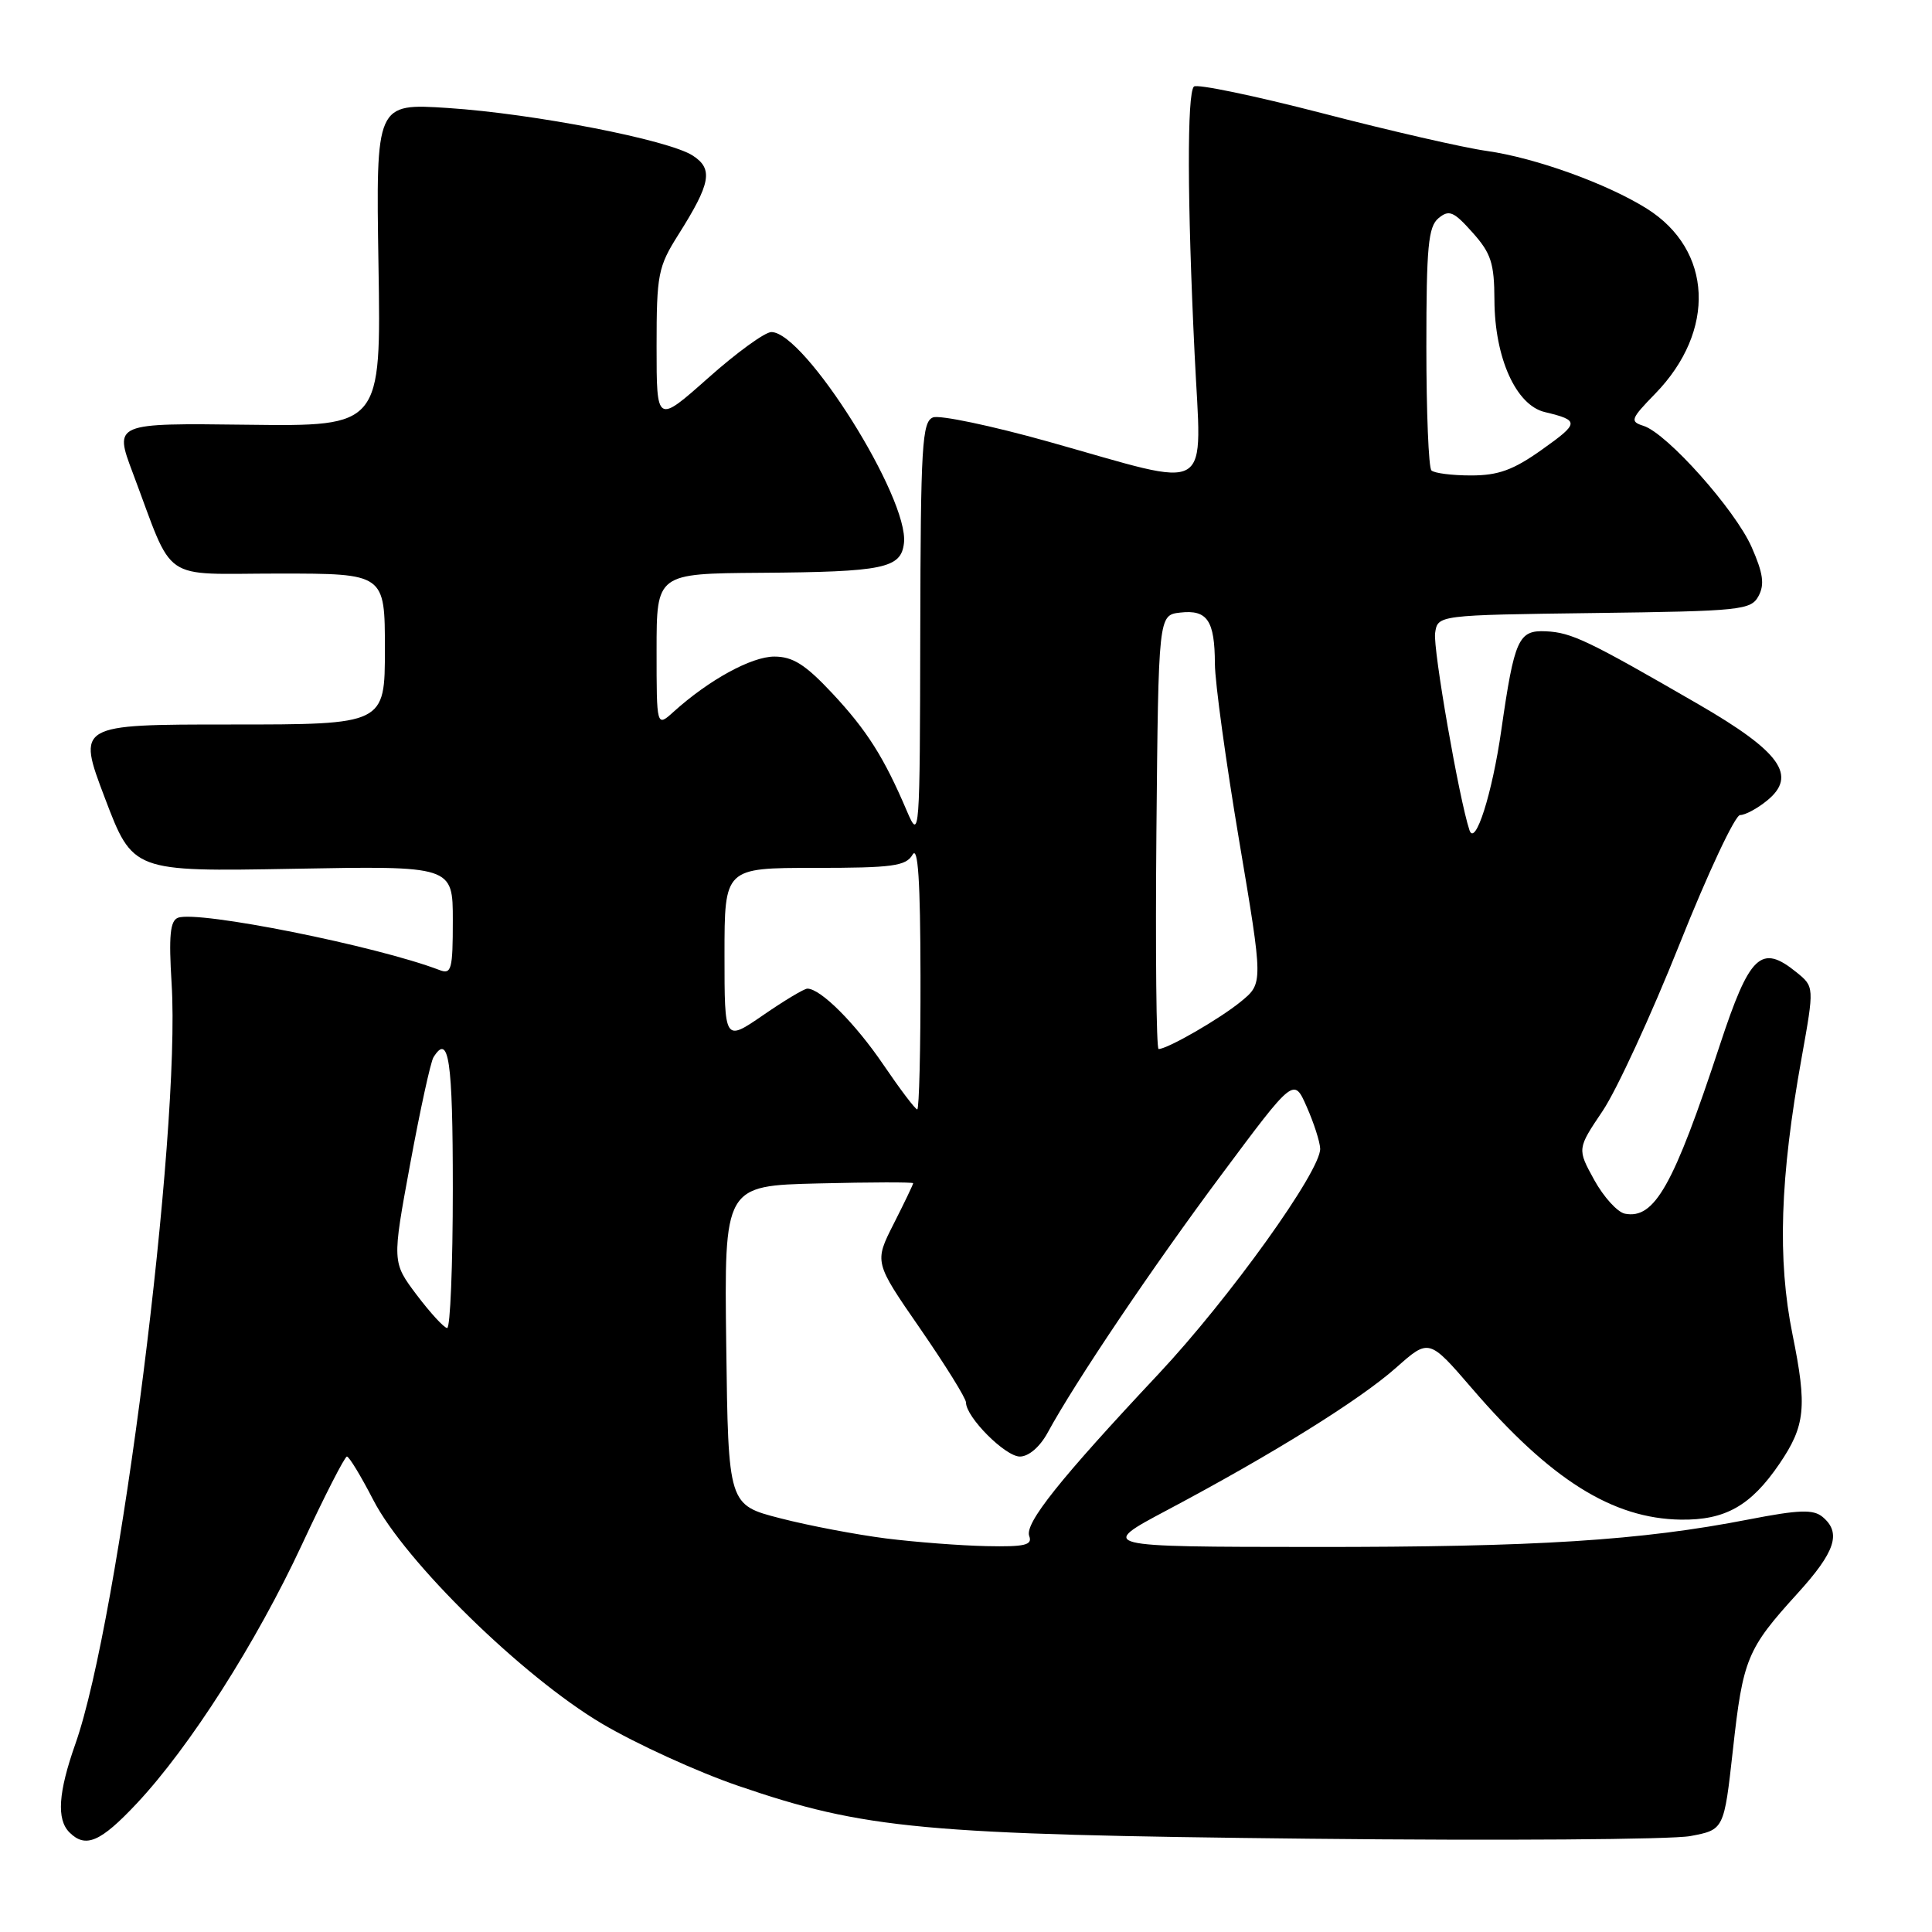 <?xml version="1.0" encoding="UTF-8" standalone="no"?>
<!DOCTYPE svg PUBLIC "-//W3C//DTD SVG 1.1//EN" "http://www.w3.org/Graphics/SVG/1.1/DTD/svg11.dtd" >
<svg xmlns="http://www.w3.org/2000/svg" xmlns:xlink="http://www.w3.org/1999/xlink" version="1.1" viewBox="0 0 256 256">
 <g >
 <path fill="currentColor"
d=" M 18.11 238.98 C 25.13 231.50 33.97 217.65 40.04 204.60 C 43.01 198.22 45.68 193.00 45.97 193.00 C 46.26 193.00 47.83 195.59 49.46 198.75 C 53.68 206.94 69.25 222.16 79.74 228.38 C 84.27 231.06 92.40 234.78 97.81 236.63 C 114.63 242.39 122.21 243.09 173.50 243.64 C 198.80 243.91 221.51 243.75 223.97 243.29 C 228.44 242.45 228.44 242.45 229.62 231.86 C 230.95 219.79 231.49 218.50 238.15 211.17 C 243.21 205.61 244.03 203.10 241.49 200.99 C 240.26 199.98 238.38 200.04 231.74 201.33 C 217.39 204.13 203.59 205.00 174.14 204.98 C 145.50 204.96 145.50 204.96 154.71 200.07 C 168.67 192.66 180.19 185.49 185.01 181.21 C 189.35 177.36 189.35 177.36 195.07 184.00 C 205.45 196.07 213.68 201.23 222.72 201.36 C 228.61 201.44 231.99 199.53 235.78 193.97 C 239.22 188.91 239.47 186.44 237.52 176.84 C 235.50 166.88 235.85 156.08 238.73 140.13 C 240.41 130.75 240.41 130.75 238.04 128.83 C 233.35 125.03 231.84 126.47 227.88 138.50 C 221.75 157.11 219.24 161.58 215.31 160.82 C 214.33 160.63 212.50 158.62 211.25 156.36 C 208.98 152.23 208.98 152.23 212.35 147.22 C 214.21 144.46 218.80 134.50 222.55 125.10 C 226.30 115.69 229.91 108.00 230.57 108.00 C 231.24 108.00 232.83 107.15 234.12 106.10 C 238.21 102.79 235.96 99.63 225.00 93.29 C 210.41 84.85 208.24 83.81 204.84 83.65 C 201.20 83.48 200.67 84.65 198.93 96.75 C 197.73 105.16 195.47 112.26 194.71 110.00 C 193.34 105.88 189.87 85.97 190.16 83.89 C 190.50 81.50 190.50 81.50 211.23 81.23 C 230.75 80.98 232.01 80.84 233.02 78.97 C 233.84 77.44 233.62 75.94 232.10 72.49 C 229.90 67.52 220.89 57.42 217.78 56.43 C 215.94 55.85 216.06 55.52 219.34 52.15 C 227.42 43.83 226.93 33.12 218.22 27.65 C 212.95 24.34 203.44 20.91 197.00 20.00 C 193.97 19.58 184.16 17.33 175.20 15.00 C 166.23 12.68 158.58 11.09 158.20 11.47 C 157.28 12.38 157.31 26.63 158.29 46.86 C 159.20 65.96 161.20 64.77 138.88 58.51 C 131.38 56.41 124.52 54.97 123.63 55.31 C 122.18 55.87 121.99 59.02 121.94 83.72 C 121.89 110.82 121.85 111.40 120.18 107.50 C 117.14 100.35 114.87 96.77 110.26 91.84 C 106.71 88.05 105.05 87.00 102.60 87.00 C 99.57 87.00 93.92 90.10 89.25 94.32 C 87.00 96.35 87.00 96.35 87.00 86.17 C 87.00 76.00 87.00 76.00 100.75 75.90 C 117.11 75.78 119.40 75.31 119.78 71.96 C 120.47 66.03 106.62 44.00 102.21 44.00 C 101.36 44.00 97.60 46.73 93.84 50.08 C 87.00 56.15 87.00 56.15 87.00 45.91 C 87.00 36.35 87.19 35.37 89.89 31.09 C 94.19 24.28 94.53 22.39 91.80 20.62 C 88.59 18.53 70.74 15.06 59.35 14.31 C 49.81 13.69 49.81 13.69 50.15 35.09 C 50.50 56.50 50.50 56.50 32.81 56.28 C 15.11 56.06 15.11 56.06 17.59 62.65 C 23.18 77.49 21.02 76.00 36.95 76.00 C 51.00 76.00 51.00 76.00 51.00 86.00 C 51.00 96.00 51.00 96.00 30.60 96.00 C 10.20 96.00 10.20 96.00 13.90 105.75 C 17.60 115.50 17.60 115.50 38.80 115.12 C 60.00 114.73 60.00 114.73 60.00 121.97 C 60.00 128.46 59.82 129.14 58.25 128.54 C 49.90 125.34 26.21 120.60 23.58 121.61 C 22.54 122.01 22.35 123.99 22.74 130.34 C 23.97 150.08 15.79 214.68 9.98 231.10 C 7.72 237.51 7.48 241.08 9.20 242.80 C 11.34 244.94 13.31 244.09 18.11 238.98 Z  M 117.39 203.85 C 113.48 203.35 107.18 202.16 103.39 201.18 C 96.50 199.41 96.50 199.41 96.23 178.26 C 95.96 157.11 95.96 157.11 108.48 156.81 C 115.37 156.64 121.00 156.63 121.00 156.78 C 121.00 156.94 119.84 159.36 118.42 162.16 C 115.84 167.25 115.84 167.25 121.92 176.04 C 125.26 180.88 128.00 185.28 128.00 185.84 C 128.00 187.78 133.20 193.00 135.14 193.00 C 136.30 193.00 137.78 191.73 138.80 189.87 C 142.44 183.16 152.70 167.92 161.86 155.64 C 171.44 142.77 171.44 142.77 173.14 146.64 C 174.08 148.76 174.89 151.26 174.93 152.19 C 175.05 155.10 162.89 172.06 153.50 182.07 C 140.39 196.04 135.74 201.87 136.38 203.54 C 136.83 204.73 135.79 204.98 130.72 204.87 C 127.30 204.80 121.30 204.34 117.39 203.85 Z  M 55.22 171.59 C 51.95 167.24 51.95 167.24 54.35 154.23 C 55.67 147.07 57.06 140.72 57.43 140.11 C 59.47 136.81 60.00 140.41 60.00 157.50 C 60.00 167.68 59.66 175.99 59.25 175.97 C 58.84 175.95 57.03 173.98 55.22 171.59 Z  M 117.06 141.09 C 113.33 135.60 108.74 131.00 106.98 131.00 C 106.56 131.00 103.92 132.58 101.11 134.52 C 96.00 138.03 96.00 138.03 96.00 126.52 C 96.00 115.00 96.00 115.00 107.95 115.00 C 118.28 115.00 120.04 114.76 120.92 113.25 C 121.64 112.01 121.95 116.70 121.97 129.25 C 121.99 139.01 121.79 147.00 121.54 147.00 C 121.28 147.00 119.27 144.34 117.06 141.09 Z  M 153.23 110.25 C 153.50 81.50 153.50 81.50 156.39 81.17 C 159.98 80.76 160.96 82.22 160.98 87.96 C 160.99 90.42 162.44 100.95 164.19 111.36 C 167.38 130.29 167.38 130.29 164.44 132.70 C 161.64 135.00 154.70 139.00 153.52 139.00 C 153.22 139.00 153.09 126.06 153.23 110.25 Z  M 189.67 62.33 C 189.30 61.97 189.00 54.60 189.00 45.96 C 189.00 32.72 189.25 30.03 190.61 28.91 C 192.01 27.75 192.62 28.01 195.11 30.80 C 197.58 33.56 198.00 34.87 198.02 39.77 C 198.05 47.40 200.87 53.69 204.69 54.60 C 209.32 55.71 209.30 56.04 204.30 59.59 C 200.52 62.28 198.53 63.00 194.92 63.00 C 192.40 63.00 190.03 62.70 189.67 62.33 Z "/>
</g>
</svg>